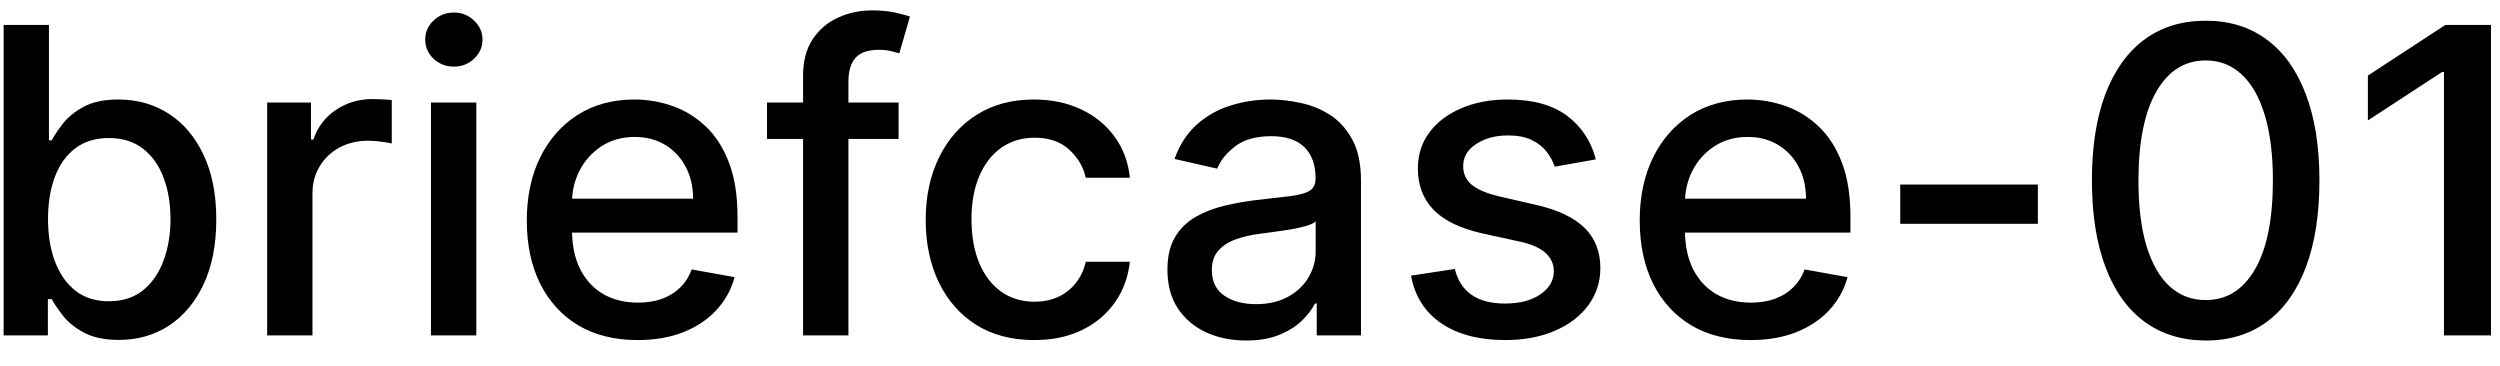 <svg width="82" height="12" viewBox="0 0 82 12" fill="none" xmlns="http://www.w3.org/2000/svg">
<path d="M0.119 11V0.818H1.605V4.602H1.695C1.781 4.442 1.905 4.259 2.067 4.05C2.23 3.841 2.455 3.659 2.744 3.503C3.032 3.344 3.413 3.264 3.887 3.264C4.504 3.264 5.054 3.42 5.538 3.732C6.022 4.043 6.401 4.492 6.676 5.079C6.955 5.665 7.094 6.371 7.094 7.197C7.094 8.022 6.956 8.73 6.681 9.32C6.406 9.906 6.028 10.359 5.548 10.677C5.067 10.992 4.518 11.149 3.902 11.149C3.438 11.149 3.058 11.071 2.763 10.915C2.472 10.76 2.243 10.577 2.077 10.369C1.912 10.16 1.784 9.974 1.695 9.812H1.57V11H0.119ZM1.575 7.182C1.575 7.719 1.653 8.189 1.809 8.594C1.965 8.998 2.19 9.315 2.485 9.543C2.78 9.769 3.141 9.881 3.569 9.881C4.013 9.881 4.384 9.764 4.683 9.528C4.981 9.29 5.206 8.967 5.359 8.559C5.514 8.151 5.592 7.692 5.592 7.182C5.592 6.678 5.516 6.226 5.364 5.825C5.214 5.424 4.989 5.107 4.688 4.875C4.389 4.643 4.016 4.527 3.569 4.527C3.138 4.527 2.773 4.638 2.475 4.86C2.18 5.082 1.956 5.392 1.804 5.79C1.652 6.188 1.575 6.652 1.575 7.182ZM8.763 11V3.364H10.2V4.577H10.279C10.418 4.166 10.664 3.843 11.015 3.607C11.37 3.369 11.771 3.249 12.218 3.249C12.311 3.249 12.42 3.253 12.546 3.259C12.676 3.266 12.777 3.274 12.85 3.284V4.706C12.79 4.689 12.684 4.671 12.531 4.651C12.379 4.628 12.226 4.616 12.074 4.616C11.723 4.616 11.409 4.691 11.134 4.84C10.863 4.986 10.647 5.19 10.488 5.452C10.329 5.71 10.249 6.005 10.249 6.337V11H8.763ZM14.136 11V3.364H15.623V11H14.136ZM14.887 2.185C14.628 2.185 14.406 2.099 14.22 1.927C14.038 1.751 13.947 1.542 13.947 1.3C13.947 1.055 14.038 0.846 14.22 0.674C14.406 0.498 14.628 0.411 14.887 0.411C15.145 0.411 15.366 0.498 15.548 0.674C15.733 0.846 15.826 1.055 15.826 1.3C15.826 1.542 15.733 1.751 15.548 1.927C15.366 2.099 15.145 2.185 14.887 2.185ZM20.913 11.154C20.161 11.154 19.513 10.993 18.97 10.672C18.429 10.347 18.012 9.891 17.717 9.305C17.425 8.715 17.279 8.024 17.279 7.232C17.279 6.449 17.425 5.76 17.717 5.163C18.012 4.567 18.423 4.101 18.95 3.766C19.48 3.432 20.1 3.264 20.809 3.264C21.24 3.264 21.658 3.335 22.062 3.478C22.466 3.62 22.829 3.844 23.151 4.149C23.472 4.454 23.726 4.85 23.911 5.337C24.097 5.821 24.19 6.41 24.19 7.102V7.629H18.119V6.516H22.733C22.733 6.125 22.654 5.778 22.494 5.477C22.335 5.172 22.112 4.931 21.823 4.756C21.538 4.58 21.203 4.492 20.819 4.492C20.401 4.492 20.037 4.595 19.725 4.8C19.417 5.003 19.178 5.268 19.009 5.596C18.844 5.921 18.761 6.274 18.761 6.655V7.525C18.761 8.035 18.85 8.469 19.029 8.827C19.212 9.185 19.465 9.459 19.79 9.648C20.115 9.833 20.494 9.926 20.928 9.926C21.21 9.926 21.467 9.886 21.699 9.807C21.931 9.724 22.132 9.601 22.301 9.439C22.47 9.277 22.599 9.076 22.688 8.837L24.095 9.091C23.983 9.505 23.78 9.868 23.489 10.18C23.201 10.488 22.837 10.728 22.4 10.901C21.966 11.07 21.47 11.154 20.913 11.154ZM29.473 3.364V4.557H25.158V3.364H29.473ZM26.341 11V2.479C26.341 2.001 26.446 1.605 26.654 1.29C26.863 0.972 27.14 0.735 27.485 0.58C27.829 0.42 28.204 0.341 28.608 0.341C28.907 0.341 29.162 0.366 29.374 0.415C29.586 0.462 29.744 0.505 29.846 0.545L29.498 1.748C29.429 1.728 29.339 1.705 29.23 1.678C29.12 1.648 28.988 1.634 28.832 1.634C28.471 1.634 28.212 1.723 28.056 1.902C27.904 2.081 27.828 2.339 27.828 2.678V11H26.341ZM33.923 11.154C33.184 11.154 32.547 10.987 32.014 10.652C31.483 10.314 31.076 9.848 30.791 9.255C30.506 8.662 30.363 7.982 30.363 7.217C30.363 6.441 30.509 5.757 30.801 5.163C31.092 4.567 31.503 4.101 32.034 3.766C32.564 3.432 33.189 3.264 33.908 3.264C34.488 3.264 35.005 3.372 35.459 3.587C35.913 3.799 36.279 4.098 36.558 4.482C36.84 4.867 37.007 5.316 37.06 5.83H35.613C35.534 5.472 35.351 5.163 35.066 4.905C34.785 4.646 34.407 4.517 33.933 4.517C33.519 4.517 33.156 4.626 32.844 4.845C32.536 5.061 32.296 5.369 32.123 5.77C31.951 6.168 31.865 6.638 31.865 7.182C31.865 7.739 31.949 8.219 32.118 8.624C32.287 9.028 32.526 9.341 32.834 9.563C33.146 9.785 33.512 9.896 33.933 9.896C34.215 9.896 34.47 9.845 34.699 9.742C34.931 9.636 35.124 9.485 35.28 9.29C35.439 9.094 35.55 8.859 35.613 8.584H37.06C37.007 9.078 36.846 9.518 36.578 9.906C36.309 10.294 35.95 10.599 35.499 10.821C35.051 11.043 34.526 11.154 33.923 11.154ZM40.872 11.169C40.388 11.169 39.951 11.079 39.559 10.901C39.168 10.718 38.858 10.455 38.63 10.11C38.404 9.765 38.292 9.343 38.292 8.842C38.292 8.411 38.375 8.057 38.54 7.778C38.706 7.5 38.93 7.28 39.212 7.117C39.493 6.955 39.808 6.832 40.156 6.749C40.504 6.666 40.859 6.603 41.22 6.56C41.677 6.507 42.049 6.464 42.334 6.431C42.619 6.395 42.826 6.337 42.955 6.257C43.084 6.178 43.149 6.048 43.149 5.869V5.835C43.149 5.4 43.026 5.064 42.781 4.825C42.539 4.587 42.178 4.467 41.697 4.467C41.197 4.467 40.802 4.578 40.514 4.8C40.229 5.019 40.032 5.263 39.922 5.531L38.525 5.213C38.691 4.749 38.933 4.375 39.251 4.089C39.573 3.801 39.942 3.592 40.36 3.463C40.778 3.33 41.217 3.264 41.677 3.264C41.982 3.264 42.306 3.301 42.647 3.374C42.992 3.443 43.313 3.572 43.611 3.761C43.913 3.95 44.16 4.22 44.352 4.572C44.544 4.92 44.64 5.372 44.64 5.929V11H43.189V9.956H43.129C43.033 10.148 42.889 10.337 42.697 10.523C42.504 10.708 42.257 10.863 41.956 10.985C41.654 11.108 41.293 11.169 40.872 11.169ZM41.195 9.976C41.606 9.976 41.957 9.895 42.249 9.732C42.544 9.57 42.768 9.358 42.92 9.096C43.076 8.831 43.154 8.547 43.154 8.246V7.261C43.101 7.314 42.998 7.364 42.846 7.411C42.697 7.454 42.526 7.492 42.334 7.525C42.141 7.555 41.954 7.583 41.772 7.609C41.59 7.633 41.437 7.652 41.315 7.669C41.026 7.705 40.763 7.767 40.524 7.853C40.289 7.939 40.1 8.063 39.957 8.226C39.818 8.385 39.748 8.597 39.748 8.862C39.748 9.23 39.884 9.509 40.156 9.697C40.428 9.883 40.774 9.976 41.195 9.976ZM52.343 5.228L50.995 5.467C50.939 5.294 50.85 5.13 50.727 4.974C50.608 4.819 50.445 4.691 50.24 4.592C50.034 4.492 49.777 4.442 49.469 4.442C49.048 4.442 48.697 4.537 48.415 4.726C48.133 4.911 47.992 5.152 47.992 5.447C47.992 5.702 48.087 5.907 48.276 6.063C48.465 6.219 48.77 6.347 49.191 6.446L50.404 6.724C51.106 6.887 51.63 7.137 51.975 7.475C52.319 7.813 52.492 8.252 52.492 8.793C52.492 9.25 52.359 9.658 52.094 10.016C51.832 10.37 51.466 10.649 50.995 10.851C50.528 11.053 49.986 11.154 49.37 11.154C48.515 11.154 47.817 10.972 47.277 10.607C46.736 10.239 46.405 9.717 46.282 9.041L47.719 8.822C47.809 9.197 47.992 9.48 48.271 9.673C48.549 9.862 48.912 9.956 49.36 9.956C49.847 9.956 50.236 9.855 50.528 9.653C50.82 9.447 50.966 9.197 50.966 8.902C50.966 8.663 50.876 8.463 50.697 8.3C50.521 8.138 50.251 8.015 49.887 7.933L48.594 7.649C47.882 7.487 47.355 7.228 47.013 6.874C46.675 6.519 46.506 6.07 46.506 5.526C46.506 5.076 46.632 4.681 46.884 4.343C47.136 4.005 47.484 3.741 47.928 3.553C48.372 3.36 48.881 3.264 49.454 3.264C50.279 3.264 50.929 3.443 51.403 3.801C51.877 4.156 52.19 4.631 52.343 5.228ZM57.417 11.154C56.665 11.154 56.017 10.993 55.474 10.672C54.933 10.347 54.516 9.891 54.221 9.305C53.929 8.715 53.783 8.024 53.783 7.232C53.783 6.449 53.929 5.76 54.221 5.163C54.516 4.567 54.927 4.101 55.454 3.766C55.984 3.432 56.604 3.264 57.313 3.264C57.744 3.264 58.161 3.335 58.566 3.478C58.97 3.62 59.333 3.844 59.655 4.149C59.976 4.454 60.23 4.85 60.415 5.337C60.601 5.821 60.694 6.41 60.694 7.102V7.629H54.623V6.516H59.237C59.237 6.125 59.157 5.778 58.998 5.477C58.839 5.172 58.616 4.931 58.327 4.756C58.042 4.58 57.707 4.492 57.323 4.492C56.905 4.492 56.541 4.595 56.229 4.8C55.921 5.003 55.682 5.268 55.513 5.596C55.348 5.921 55.265 6.274 55.265 6.655V7.525C55.265 8.035 55.354 8.469 55.533 8.827C55.715 9.185 55.969 9.459 56.294 9.648C56.619 9.833 56.998 9.926 57.432 9.926C57.714 9.926 57.971 9.886 58.203 9.807C58.435 9.724 58.636 9.601 58.804 9.439C58.974 9.277 59.103 9.076 59.192 8.837L60.599 9.091C60.487 9.505 60.284 9.868 59.993 10.18C59.704 10.488 59.341 10.728 58.904 10.901C58.47 11.07 57.974 11.154 57.417 11.154ZM66.842 6.053V7.341H62.328V6.053H66.842ZM72.348 11.169C71.563 11.166 70.892 10.959 70.335 10.548C69.778 10.137 69.352 9.538 69.057 8.753C68.762 7.967 68.615 7.021 68.615 5.914C68.615 4.81 68.762 3.867 69.057 3.085C69.356 2.303 69.783 1.706 70.34 1.295C70.9 0.884 71.57 0.679 72.348 0.679C73.127 0.679 73.795 0.886 74.352 1.3C74.909 1.711 75.335 2.308 75.63 3.09C75.928 3.869 76.077 4.81 76.077 5.914C76.077 7.024 75.93 7.972 75.635 8.758C75.34 9.54 74.914 10.138 74.357 10.553C73.8 10.963 73.131 11.169 72.348 11.169ZM72.348 9.842C73.038 9.842 73.576 9.505 73.964 8.832C74.355 8.16 74.551 7.187 74.551 5.914C74.551 5.069 74.461 4.355 74.282 3.771C74.107 3.185 73.853 2.741 73.522 2.439C73.194 2.134 72.802 1.982 72.348 1.982C71.662 1.982 71.124 2.32 70.733 2.996C70.341 3.672 70.144 4.645 70.141 5.914C70.141 6.763 70.229 7.48 70.404 8.067C70.584 8.65 70.837 9.093 71.165 9.394C71.493 9.692 71.888 9.842 72.348 9.842ZM81.704 0.818V11H80.162V2.359H80.103L77.667 3.95V2.479L80.207 0.818H81.704Z" fill="black"/>
</svg>
